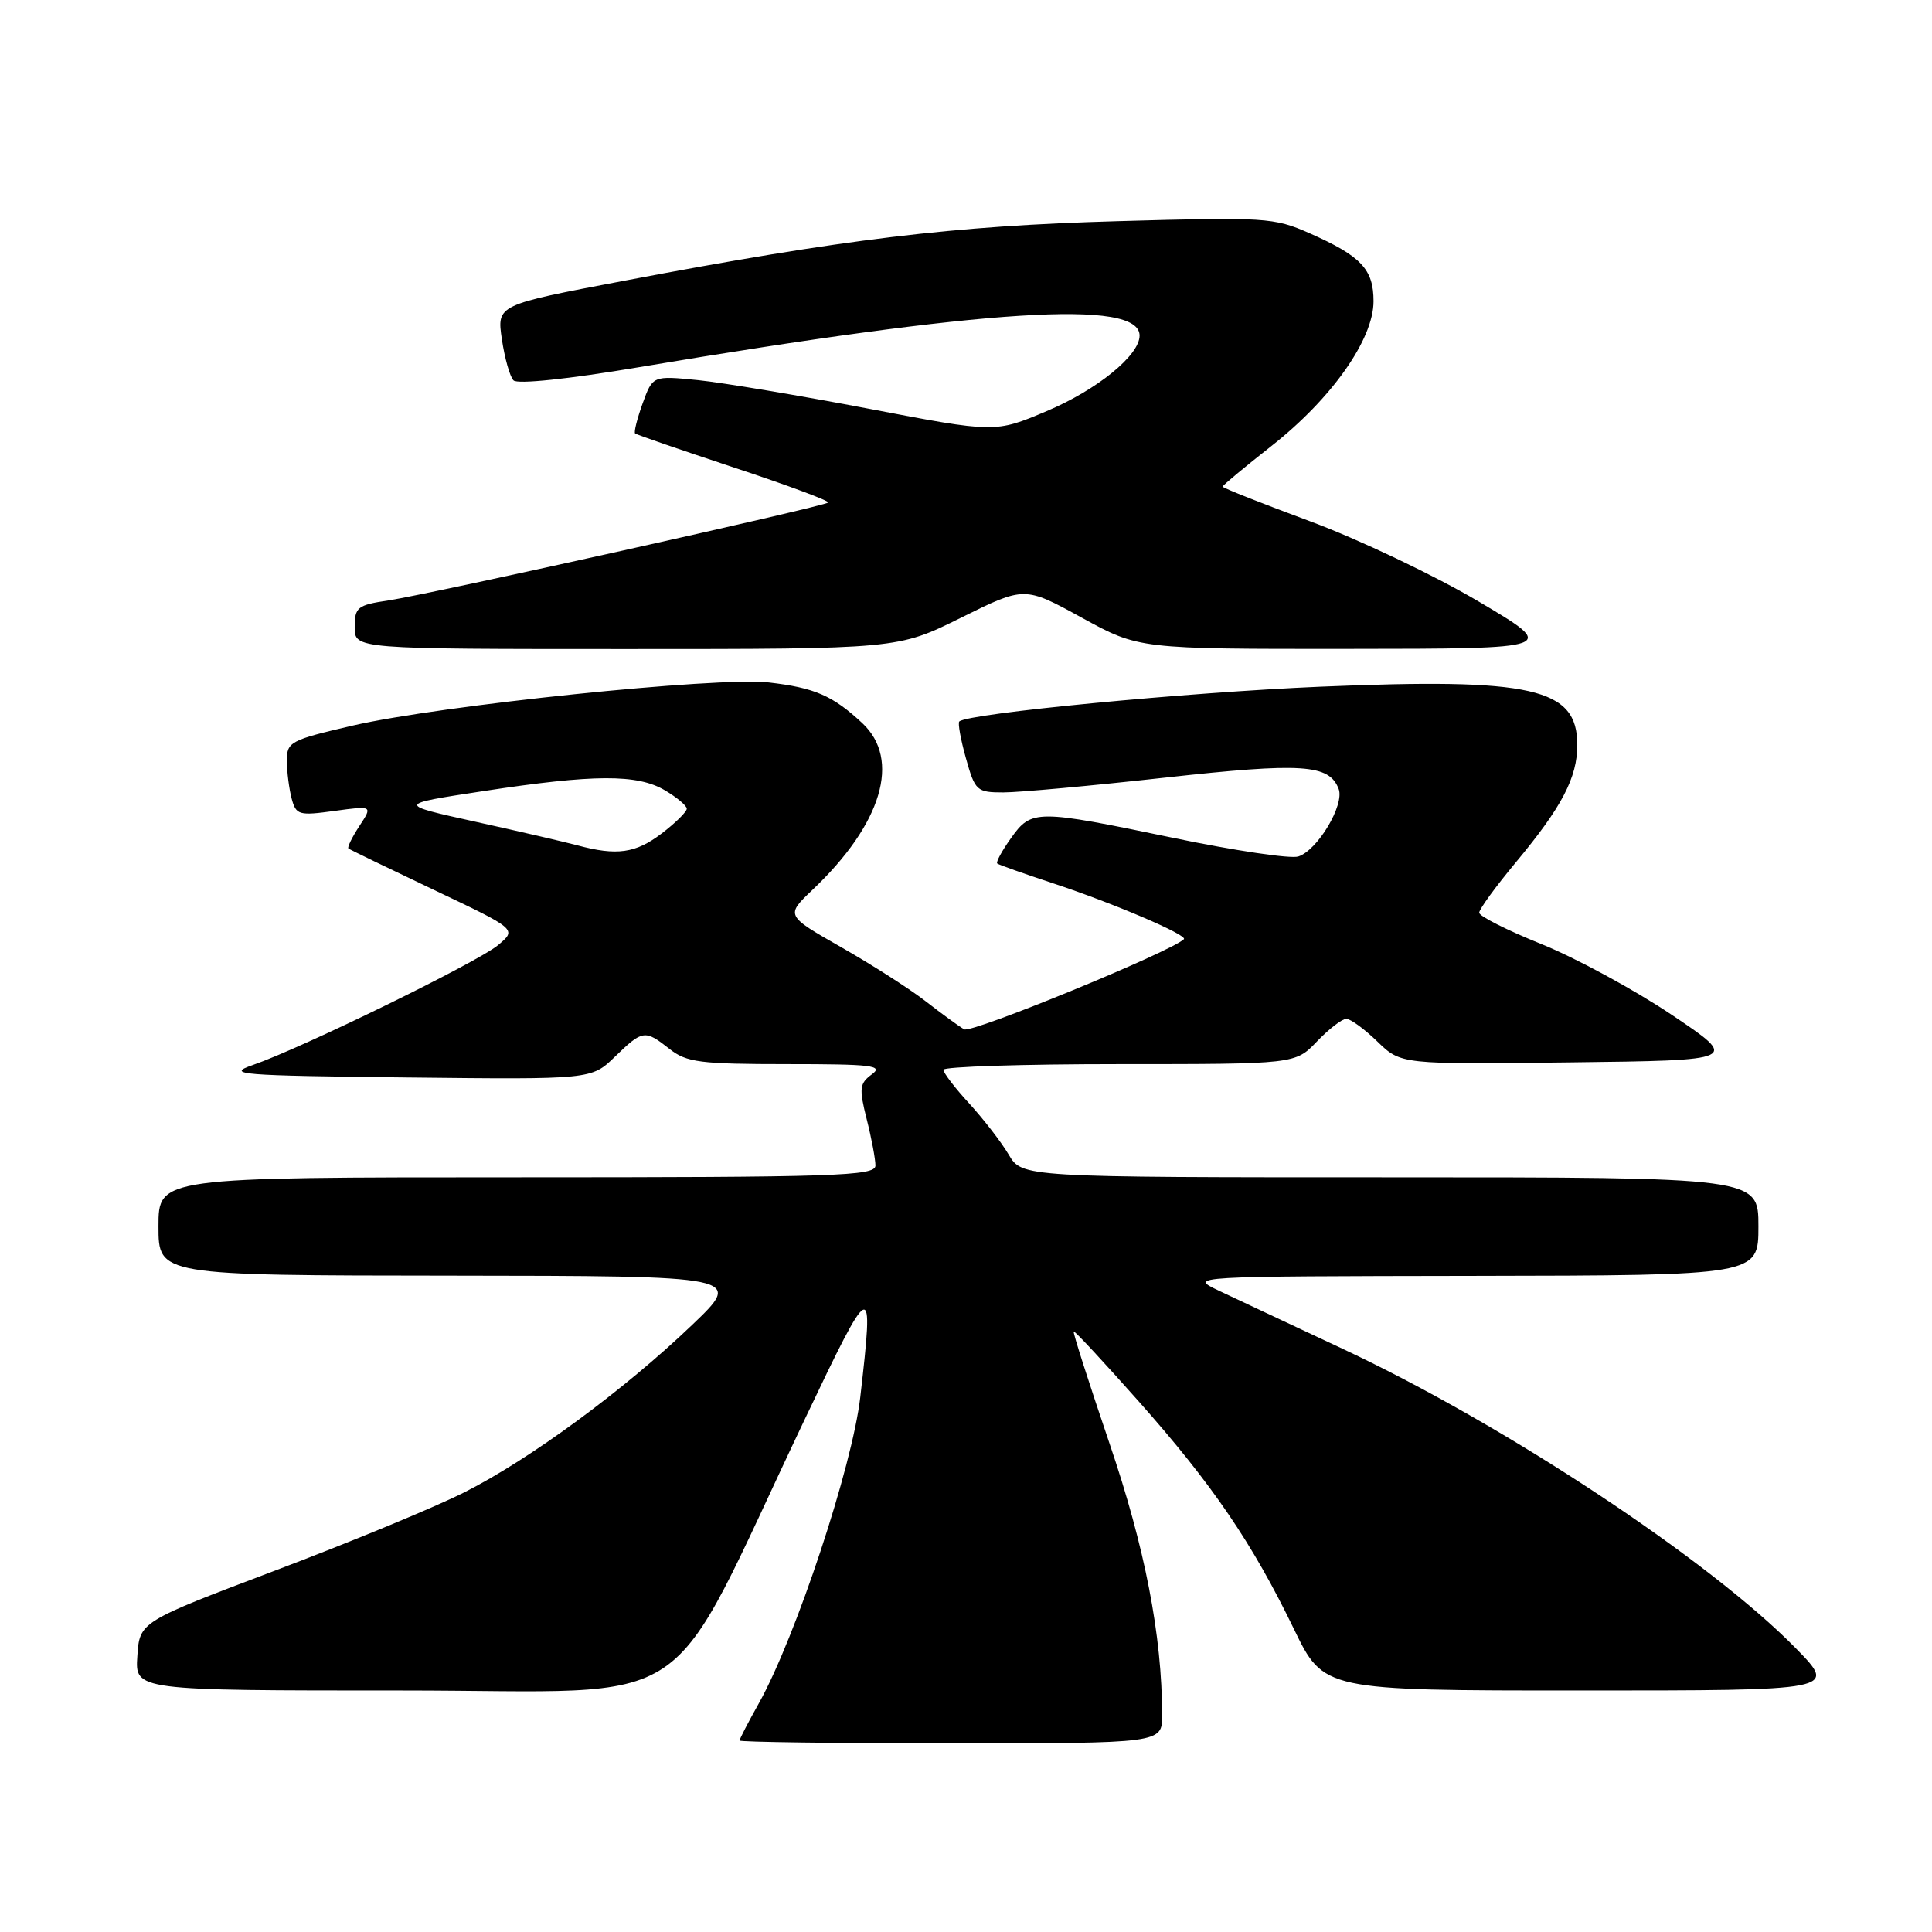 <?xml version="1.0" encoding="UTF-8" standalone="no"?>
<!DOCTYPE svg PUBLIC "-//W3C//DTD SVG 1.1//EN" "http://www.w3.org/Graphics/SVG/1.1/DTD/svg11.dtd" >
<svg xmlns="http://www.w3.org/2000/svg" xmlns:xlink="http://www.w3.org/1999/xlink" version="1.1" viewBox="0 0 256 256">
 <g >
 <path fill="currentColor"
d=" M 153.99 227.25 C 153.97 216.69 151.71 205.03 146.99 191.19 C 144.27 183.18 142.14 176.54 142.27 176.43 C 142.40 176.32 146.29 180.51 150.92 185.73 C 160.65 196.70 165.90 204.40 171.45 215.85 C 175.40 224.00 175.40 224.00 209.42 224.00 C 243.43 224.00 243.43 224.00 237.97 218.42 C 226.52 206.73 199.46 188.84 178.00 178.77 C 171.12 175.55 163.70 172.06 161.50 171.02 C 157.50 169.12 157.50 169.12 195.25 169.06 C 233.00 169.00 233.00 169.00 233.00 162.50 C 233.00 156.00 233.00 156.00 184.22 156.00 C 135.43 156.00 135.43 156.00 133.65 152.98 C 132.67 151.32 130.32 148.29 128.44 146.23 C 126.55 144.18 125.01 142.16 125.00 141.75 C 125.00 141.34 135.49 141.00 148.31 141.00 C 171.63 141.00 171.63 141.00 174.50 138.00 C 176.08 136.35 177.83 135.00 178.39 135.00 C 178.95 135.00 180.81 136.36 182.52 138.02 C 185.64 141.04 185.64 141.04 208.07 140.77 C 230.50 140.50 230.50 140.50 221.50 134.46 C 216.55 131.14 208.79 126.93 204.25 125.10 C 199.71 123.27 196.00 121.40 196.00 120.94 C 196.00 120.48 198.19 117.47 200.87 114.25 C 206.96 106.93 209.00 103.04 209.00 98.70 C 209.00 91.15 203.09 89.81 174.95 90.99 C 157.36 91.73 128.31 94.52 127.11 95.60 C 126.90 95.79 127.29 97.98 127.99 100.47 C 129.20 104.80 129.42 105.00 132.97 105.00 C 135.01 105.00 144.65 104.12 154.38 103.04 C 172.58 101.03 176.12 101.26 177.38 104.54 C 178.18 106.64 174.58 112.68 172.03 113.49 C 171.00 113.82 163.58 112.71 155.54 111.04 C 137.27 107.24 136.68 107.24 133.96 111.06 C 132.76 112.74 131.94 114.25 132.14 114.42 C 132.34 114.59 135.65 115.76 139.49 117.03 C 147.43 119.64 157.43 123.91 156.87 124.45 C 155.13 126.13 128.73 136.96 127.76 136.39 C 127.06 135.99 124.79 134.33 122.69 132.70 C 120.60 131.07 115.55 127.84 111.48 125.52 C 104.09 121.31 104.09 121.31 107.67 117.90 C 116.88 109.17 119.42 100.63 114.25 95.81 C 110.34 92.17 107.95 91.13 101.86 90.43 C 95.03 89.66 58.37 93.46 46.75 96.14 C 38.44 98.07 38.00 98.30 38.01 100.83 C 38.02 102.30 38.31 104.55 38.65 105.83 C 39.23 108.00 39.61 108.10 44.33 107.45 C 49.39 106.76 49.39 106.76 47.61 109.47 C 46.64 110.96 45.99 112.29 46.17 112.43 C 46.35 112.58 51.45 115.04 57.50 117.92 C 68.50 123.14 68.50 123.14 66.00 125.23 C 63.30 127.49 40.03 138.86 33.50 141.12 C 29.86 142.38 31.68 142.52 53.93 142.77 C 78.37 143.04 78.37 143.04 81.48 140.02 C 85.17 136.45 85.43 136.41 88.73 139.00 C 90.97 140.77 92.78 141.00 104.33 141.00 C 115.54 141.00 117.12 141.19 115.53 142.35 C 113.89 143.56 113.81 144.19 114.84 148.29 C 115.48 150.82 116.00 153.59 116.00 154.44 C 116.00 155.83 110.83 156.00 68.50 156.00 C 21.00 156.00 21.00 156.00 21.00 162.50 C 21.00 169.00 21.00 169.00 59.75 169.03 C 98.50 169.07 98.50 169.07 91.69 175.58 C 82.68 184.20 70.22 193.36 61.53 197.74 C 57.66 199.70 46.40 204.35 36.50 208.09 C 18.50 214.90 18.50 214.90 18.20 219.45 C 17.89 224.00 17.89 224.00 53.34 224.00 C 93.53 224.00 87.66 227.95 106.61 188.12 C 115.59 169.25 115.83 169.15 113.99 185.13 C 112.94 194.30 105.44 216.94 100.56 225.68 C 99.15 228.19 98.00 230.42 98.00 230.63 C 98.00 230.83 110.60 231.00 126.00 231.00 C 154.00 231.00 154.00 231.00 153.99 227.25 Z  M 127.36 81.84 C 135.75 77.68 135.75 77.68 143.33 81.84 C 150.91 86.00 150.91 86.00 178.70 85.98 C 206.50 85.96 206.50 85.96 195.89 79.68 C 190.05 76.23 180.03 71.46 173.64 69.09 C 167.24 66.72 162.00 64.65 162.00 64.48 C 162.00 64.32 164.91 61.90 168.47 59.10 C 176.46 52.82 182.00 44.96 182.00 39.92 C 182.00 35.67 180.37 33.94 173.51 30.90 C 168.82 28.83 167.65 28.75 148.05 29.31 C 126.32 29.92 111.84 31.67 82.71 37.20 C 65.83 40.40 65.83 40.40 66.50 44.95 C 66.87 47.45 67.56 49.91 68.04 50.40 C 68.55 50.94 75.32 50.23 84.70 48.65 C 130.79 40.91 151.00 39.63 151.00 44.47 C 151.00 47.08 145.37 51.66 138.68 54.48 C 131.86 57.36 131.86 57.36 115.18 54.17 C 106.01 52.42 95.80 50.71 92.49 50.37 C 86.49 49.77 86.49 49.77 85.15 53.46 C 84.42 55.49 83.97 57.28 84.16 57.44 C 84.35 57.60 90.27 59.64 97.31 61.97 C 104.36 64.30 109.95 66.38 109.74 66.59 C 109.22 67.11 57.06 78.72 51.47 79.56 C 47.36 80.17 47.00 80.46 47.00 83.11 C 47.00 86.00 47.00 86.00 82.99 86.00 C 118.97 86.00 118.97 86.00 127.36 81.84 Z  M 76.50 112.01 C 74.85 111.57 68.79 110.16 63.02 108.89 C 52.55 106.58 52.55 106.58 64.02 104.83 C 78.74 102.58 84.44 102.56 88.10 104.72 C 89.69 105.66 91.00 106.76 91.00 107.16 C 91.00 107.57 89.50 109.05 87.66 110.45 C 84.22 113.07 81.73 113.42 76.50 112.01 Z "/>
</g>
</svg>